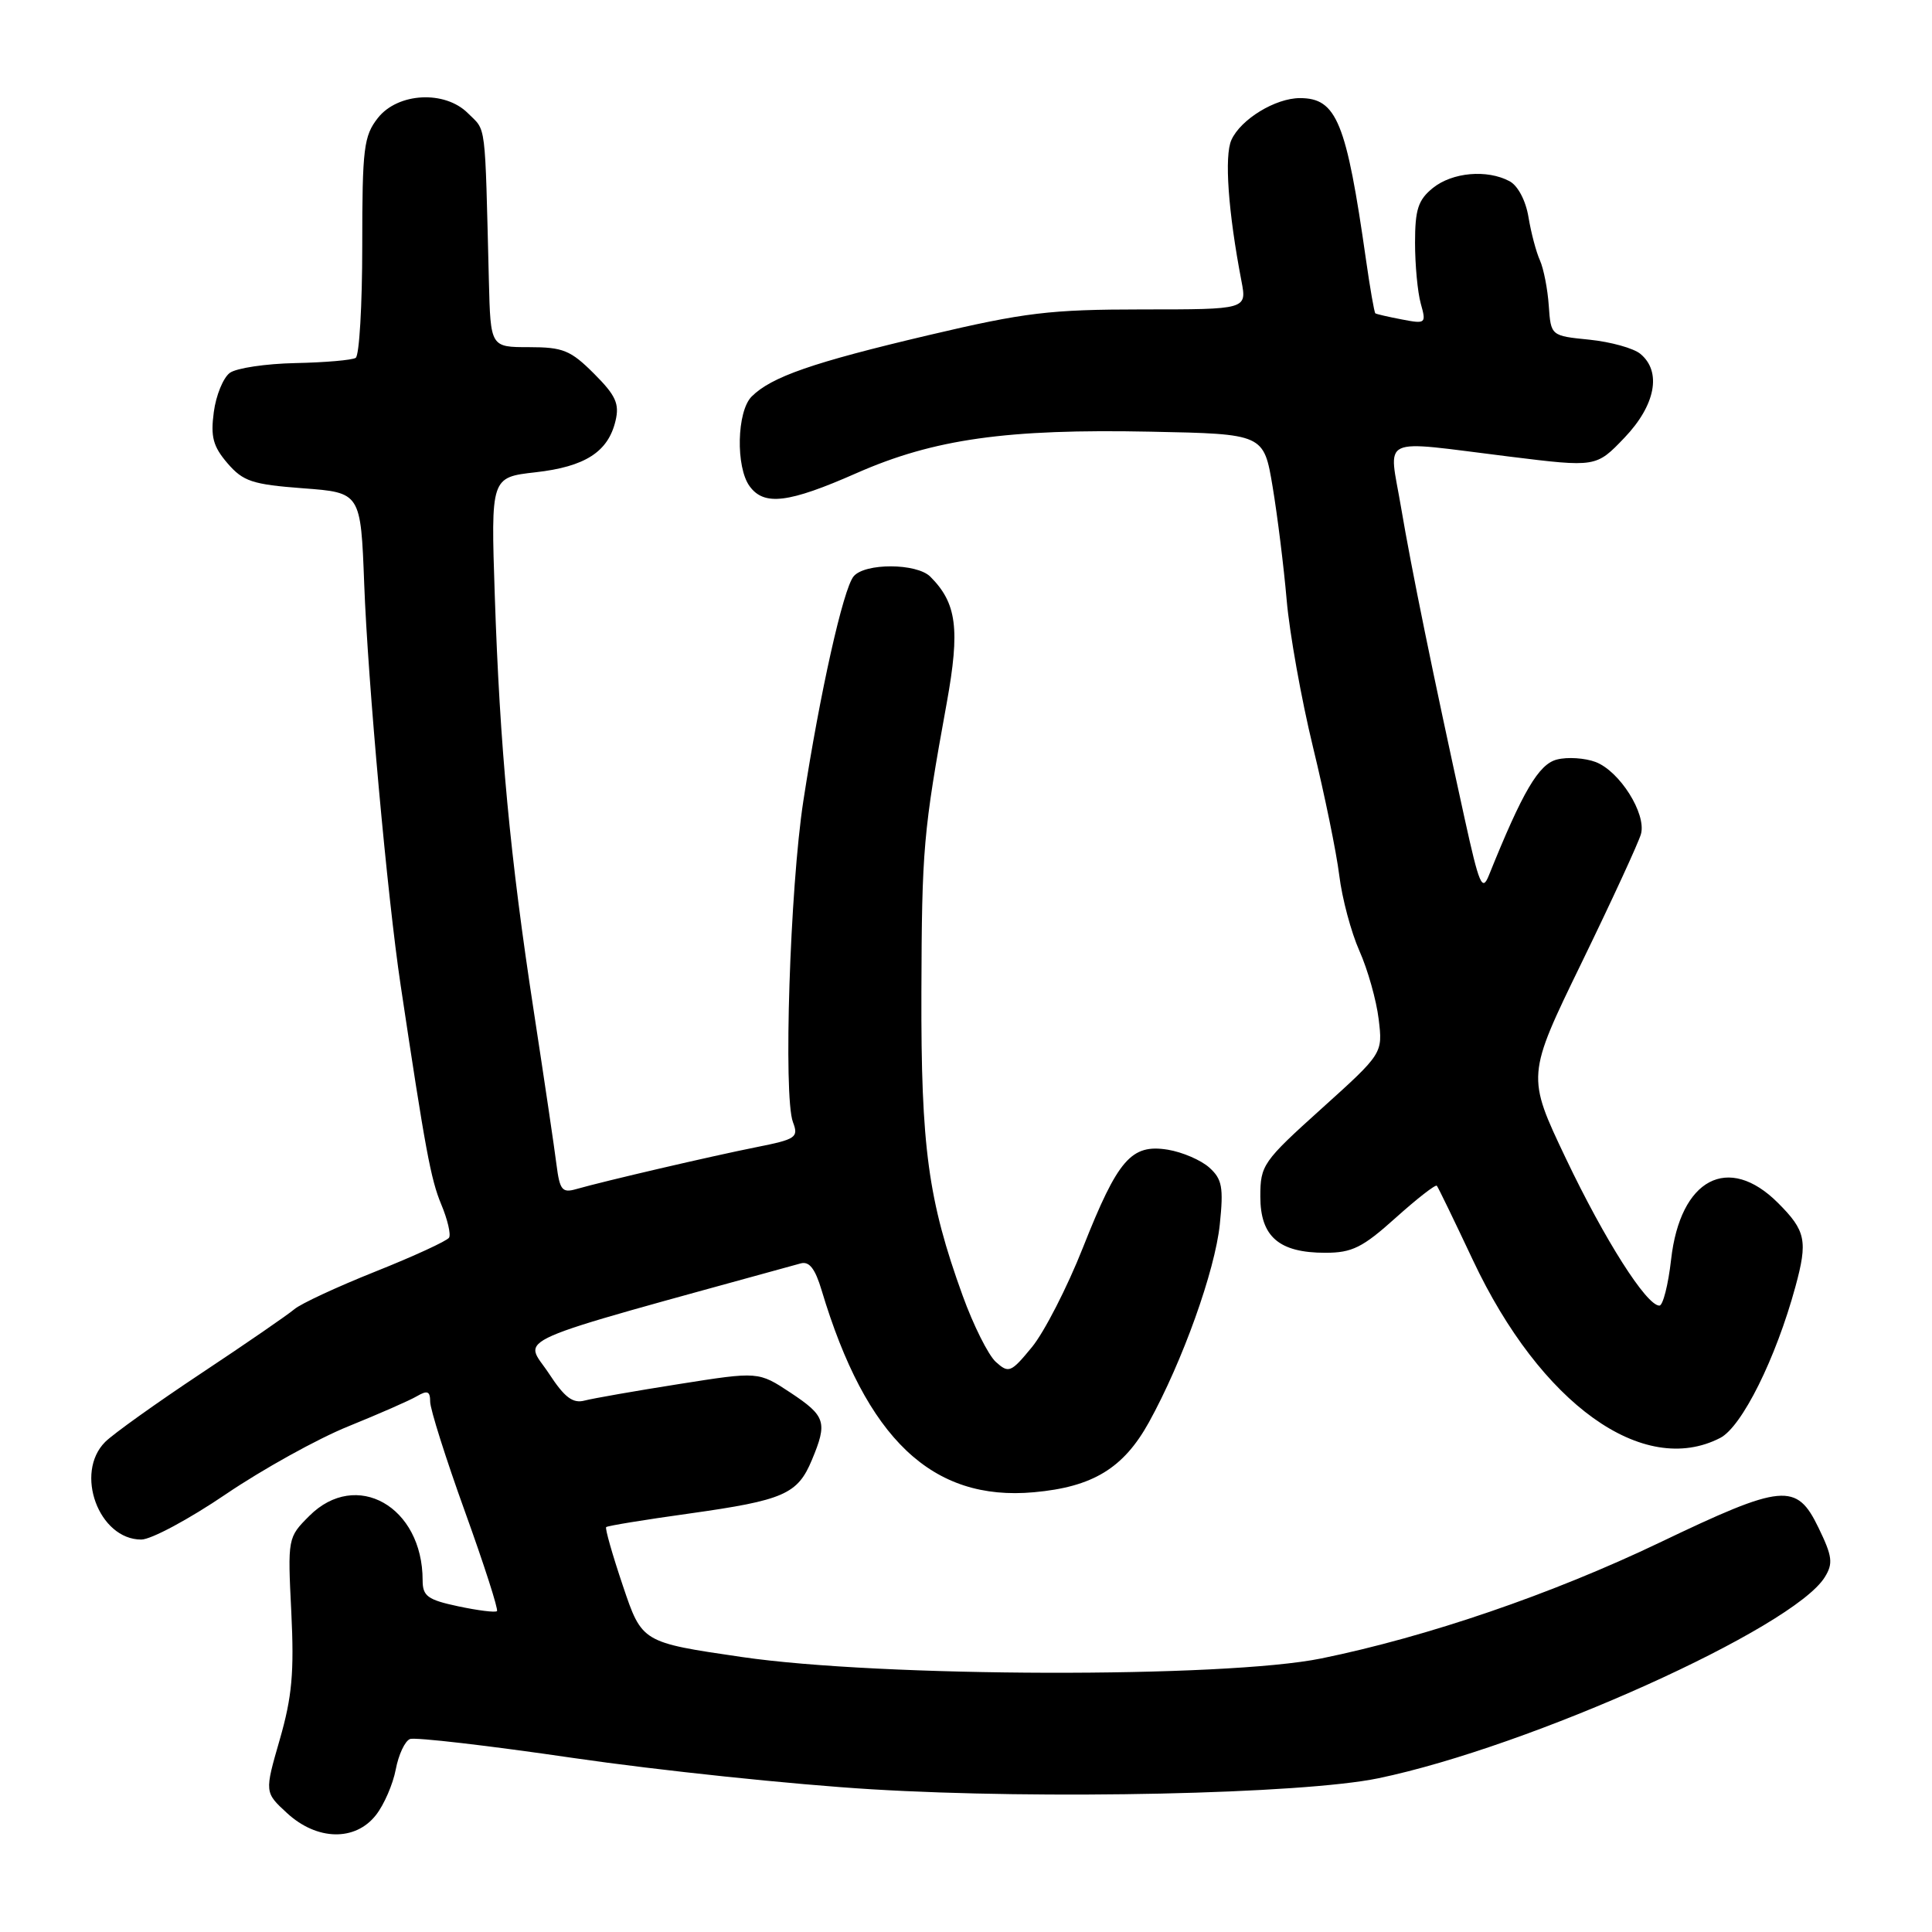 <?xml version="1.0" encoding="UTF-8" standalone="no"?>
<!DOCTYPE svg PUBLIC "-//W3C//DTD SVG 1.1//EN" "http://www.w3.org/Graphics/SVG/1.1/DTD/svg11.dtd" >
<svg xmlns="http://www.w3.org/2000/svg" xmlns:xlink="http://www.w3.org/1999/xlink" version="1.1" viewBox="0 0 256 256">
 <g >
 <path fill="currentColor"
d=" M 49.81 240.51 C 50.89 239.14 52.07 236.41 52.44 234.46 C 52.81 232.50 53.66 230.68 54.33 230.43 C 55.00 230.17 64.76 231.30 76.02 232.95 C 87.29 234.59 105.05 236.46 115.50 237.09 C 138.26 238.47 172.55 237.72 182.64 235.63 C 202.74 231.45 237.65 215.72 241.80 208.97 C 242.92 207.16 242.80 206.22 240.96 202.43 C 238.05 196.41 236.26 196.57 219.89 204.41 C 205.64 211.23 189.14 216.88 175.09 219.75 C 162.25 222.37 116.68 222.26 98.28 219.56 C 85.06 217.63 85.06 217.63 82.54 210.14 C 81.15 206.02 80.15 202.51 80.32 202.35 C 80.48 202.18 85.44 201.37 91.34 200.55 C 103.87 198.79 105.69 197.99 107.58 193.45 C 109.67 188.45 109.41 187.63 104.75 184.54 C 100.50 181.73 100.50 181.73 90.00 183.39 C 84.22 184.30 78.59 185.29 77.47 185.58 C 75.90 186.00 74.81 185.17 72.75 182.02 C 69.45 176.99 66.19 178.42 106.09 167.41 C 107.23 167.09 108.01 168.10 108.87 170.97 C 114.77 190.65 123.50 198.96 137.00 197.73 C 144.80 197.03 148.87 194.55 152.24 188.46 C 156.69 180.40 160.99 168.39 161.63 162.24 C 162.14 157.32 161.94 156.24 160.24 154.71 C 159.14 153.72 156.67 152.66 154.74 152.34 C 149.90 151.56 148.13 153.60 143.50 165.30 C 141.41 170.59 138.36 176.53 136.73 178.51 C 133.95 181.89 133.66 182.00 131.95 180.46 C 130.95 179.55 128.97 175.59 127.55 171.66 C 122.98 159.04 122.03 152.02 122.09 131.50 C 122.15 112.39 122.33 110.29 125.45 93.13 C 127.22 83.35 126.78 79.92 123.27 76.41 C 121.46 74.61 114.60 74.58 113.11 76.37 C 111.73 78.02 108.64 91.86 106.45 106.11 C 104.67 117.65 103.78 145.28 105.07 148.69 C 105.84 150.72 105.48 150.96 100.20 152.01 C 94.29 153.19 80.10 156.49 76.36 157.56 C 74.49 158.10 74.17 157.69 73.74 154.34 C 73.48 152.23 72.12 143.07 70.73 134.00 C 67.59 113.56 66.23 99.04 65.56 78.88 C 65.04 63.25 65.04 63.25 70.96 62.58 C 77.54 61.84 80.59 59.87 81.56 55.76 C 82.10 53.50 81.59 52.39 78.71 49.51 C 75.61 46.41 74.60 46.00 70.10 46.00 C 65.00 46.00 65.00 46.00 64.78 37.25 C 64.24 15.63 64.46 17.46 62.00 15.00 C 58.94 11.94 52.72 12.27 50.07 15.63 C 48.20 18.02 48.00 19.62 48.00 32.58 C 48.00 40.44 47.61 47.12 47.13 47.42 C 46.65 47.72 43.06 48.03 39.15 48.11 C 35.24 48.19 31.32 48.77 30.45 49.41 C 29.58 50.05 28.62 52.39 28.33 54.60 C 27.89 57.88 28.23 59.15 30.14 61.38 C 32.22 63.79 33.42 64.19 40.15 64.70 C 47.80 65.27 47.80 65.27 48.26 77.39 C 48.74 90.31 51.34 118.94 53.08 130.50 C 56.36 152.38 57.08 156.25 58.46 159.57 C 59.30 161.57 59.77 163.57 59.50 164.00 C 59.23 164.43 54.85 166.45 49.76 168.48 C 44.67 170.51 39.83 172.76 39.00 173.48 C 38.17 174.19 32.63 178.01 26.69 181.95 C 20.74 185.90 15.00 190.00 13.94 191.06 C 9.83 195.17 13.09 204.00 18.72 204.00 C 20.02 204.00 25.07 201.29 29.94 197.98 C 34.81 194.68 42.11 190.63 46.15 189.00 C 50.19 187.36 54.29 185.57 55.25 185.00 C 56.64 184.19 57.00 184.34 57.00 185.74 C 57.00 186.71 59.07 193.26 61.61 200.30 C 64.15 207.34 66.06 213.28 65.85 213.48 C 65.64 213.69 63.34 213.40 60.74 212.85 C 56.65 211.98 56.00 211.50 56.00 209.39 C 56.00 199.62 47.21 194.64 40.98 200.87 C 38.13 203.72 38.11 203.79 38.60 213.62 C 38.99 221.60 38.70 224.84 37.07 230.50 C 35.05 237.50 35.05 237.50 38.04 240.25 C 42.00 243.89 47.06 244.01 49.81 240.51 Z  M 227.94 190.53 C 230.81 189.05 235.31 180.01 237.90 170.50 C 239.56 164.41 239.28 163.08 235.60 159.40 C 229.01 152.81 222.64 156.18 221.43 166.89 C 221.05 170.25 220.35 173.00 219.88 173.00 C 218.16 173.00 212.63 164.29 207.50 153.53 C 202.28 142.56 202.28 142.56 209.59 127.53 C 213.61 119.26 217.14 111.60 217.44 110.50 C 218.16 107.81 214.62 102.19 211.43 100.97 C 210.02 100.44 207.71 100.28 206.31 100.64 C 203.89 101.24 201.76 104.87 197.28 116.00 C 196.40 118.19 196.00 117.24 194.08 108.50 C 189.82 89.09 187.03 75.41 185.65 67.25 C 184.02 57.57 182.39 58.33 200.00 60.50 C 211.50 61.92 211.50 61.92 215.25 58.00 C 219.37 53.69 220.21 49.25 217.36 46.89 C 216.46 46.14 213.43 45.30 210.61 45.01 C 205.50 44.50 205.50 44.50 205.22 40.50 C 205.07 38.30 204.54 35.60 204.05 34.50 C 203.55 33.40 202.87 30.82 202.53 28.76 C 202.17 26.58 201.13 24.60 200.02 24.01 C 197.04 22.42 192.44 22.83 189.86 24.91 C 187.91 26.49 187.50 27.76 187.50 32.16 C 187.50 35.10 187.84 38.73 188.26 40.23 C 189.00 42.87 188.93 42.94 185.76 42.33 C 183.97 41.99 182.38 41.62 182.24 41.52 C 182.10 41.41 181.54 38.21 181.00 34.41 C 178.40 16.15 177.11 13.00 172.25 13.00 C 169.00 13.00 164.41 15.80 163.17 18.54 C 162.21 20.64 162.74 28.09 164.50 37.25 C 165.22 41.00 165.22 41.00 151.36 41.00 C 139.09 41.01 135.83 41.40 123.00 44.42 C 107.69 48.03 102.22 49.93 99.60 52.54 C 97.63 54.51 97.47 61.89 99.33 64.43 C 101.25 67.06 104.48 66.67 113.50 62.69 C 123.76 58.17 133.40 56.81 152.48 57.20 C 167.46 57.50 167.46 57.50 168.63 64.50 C 169.27 68.35 170.11 75.10 170.49 79.50 C 170.87 83.90 172.44 92.67 173.98 99.00 C 175.52 105.33 177.09 112.97 177.46 116.00 C 177.83 119.03 179.03 123.53 180.13 126.00 C 181.23 128.47 182.38 132.54 182.68 135.04 C 183.23 139.58 183.23 139.58 175.11 146.90 C 167.33 153.91 167.00 154.39 167.00 158.55 C 167.00 163.86 169.47 166.00 175.61 166.00 C 179.16 166.00 180.55 165.31 184.93 161.37 C 187.76 158.83 190.22 156.91 190.39 157.12 C 190.57 157.33 192.72 161.78 195.18 167.00 C 204.15 186.04 217.74 195.80 227.94 190.53 Z "/>
</g>
</svg>